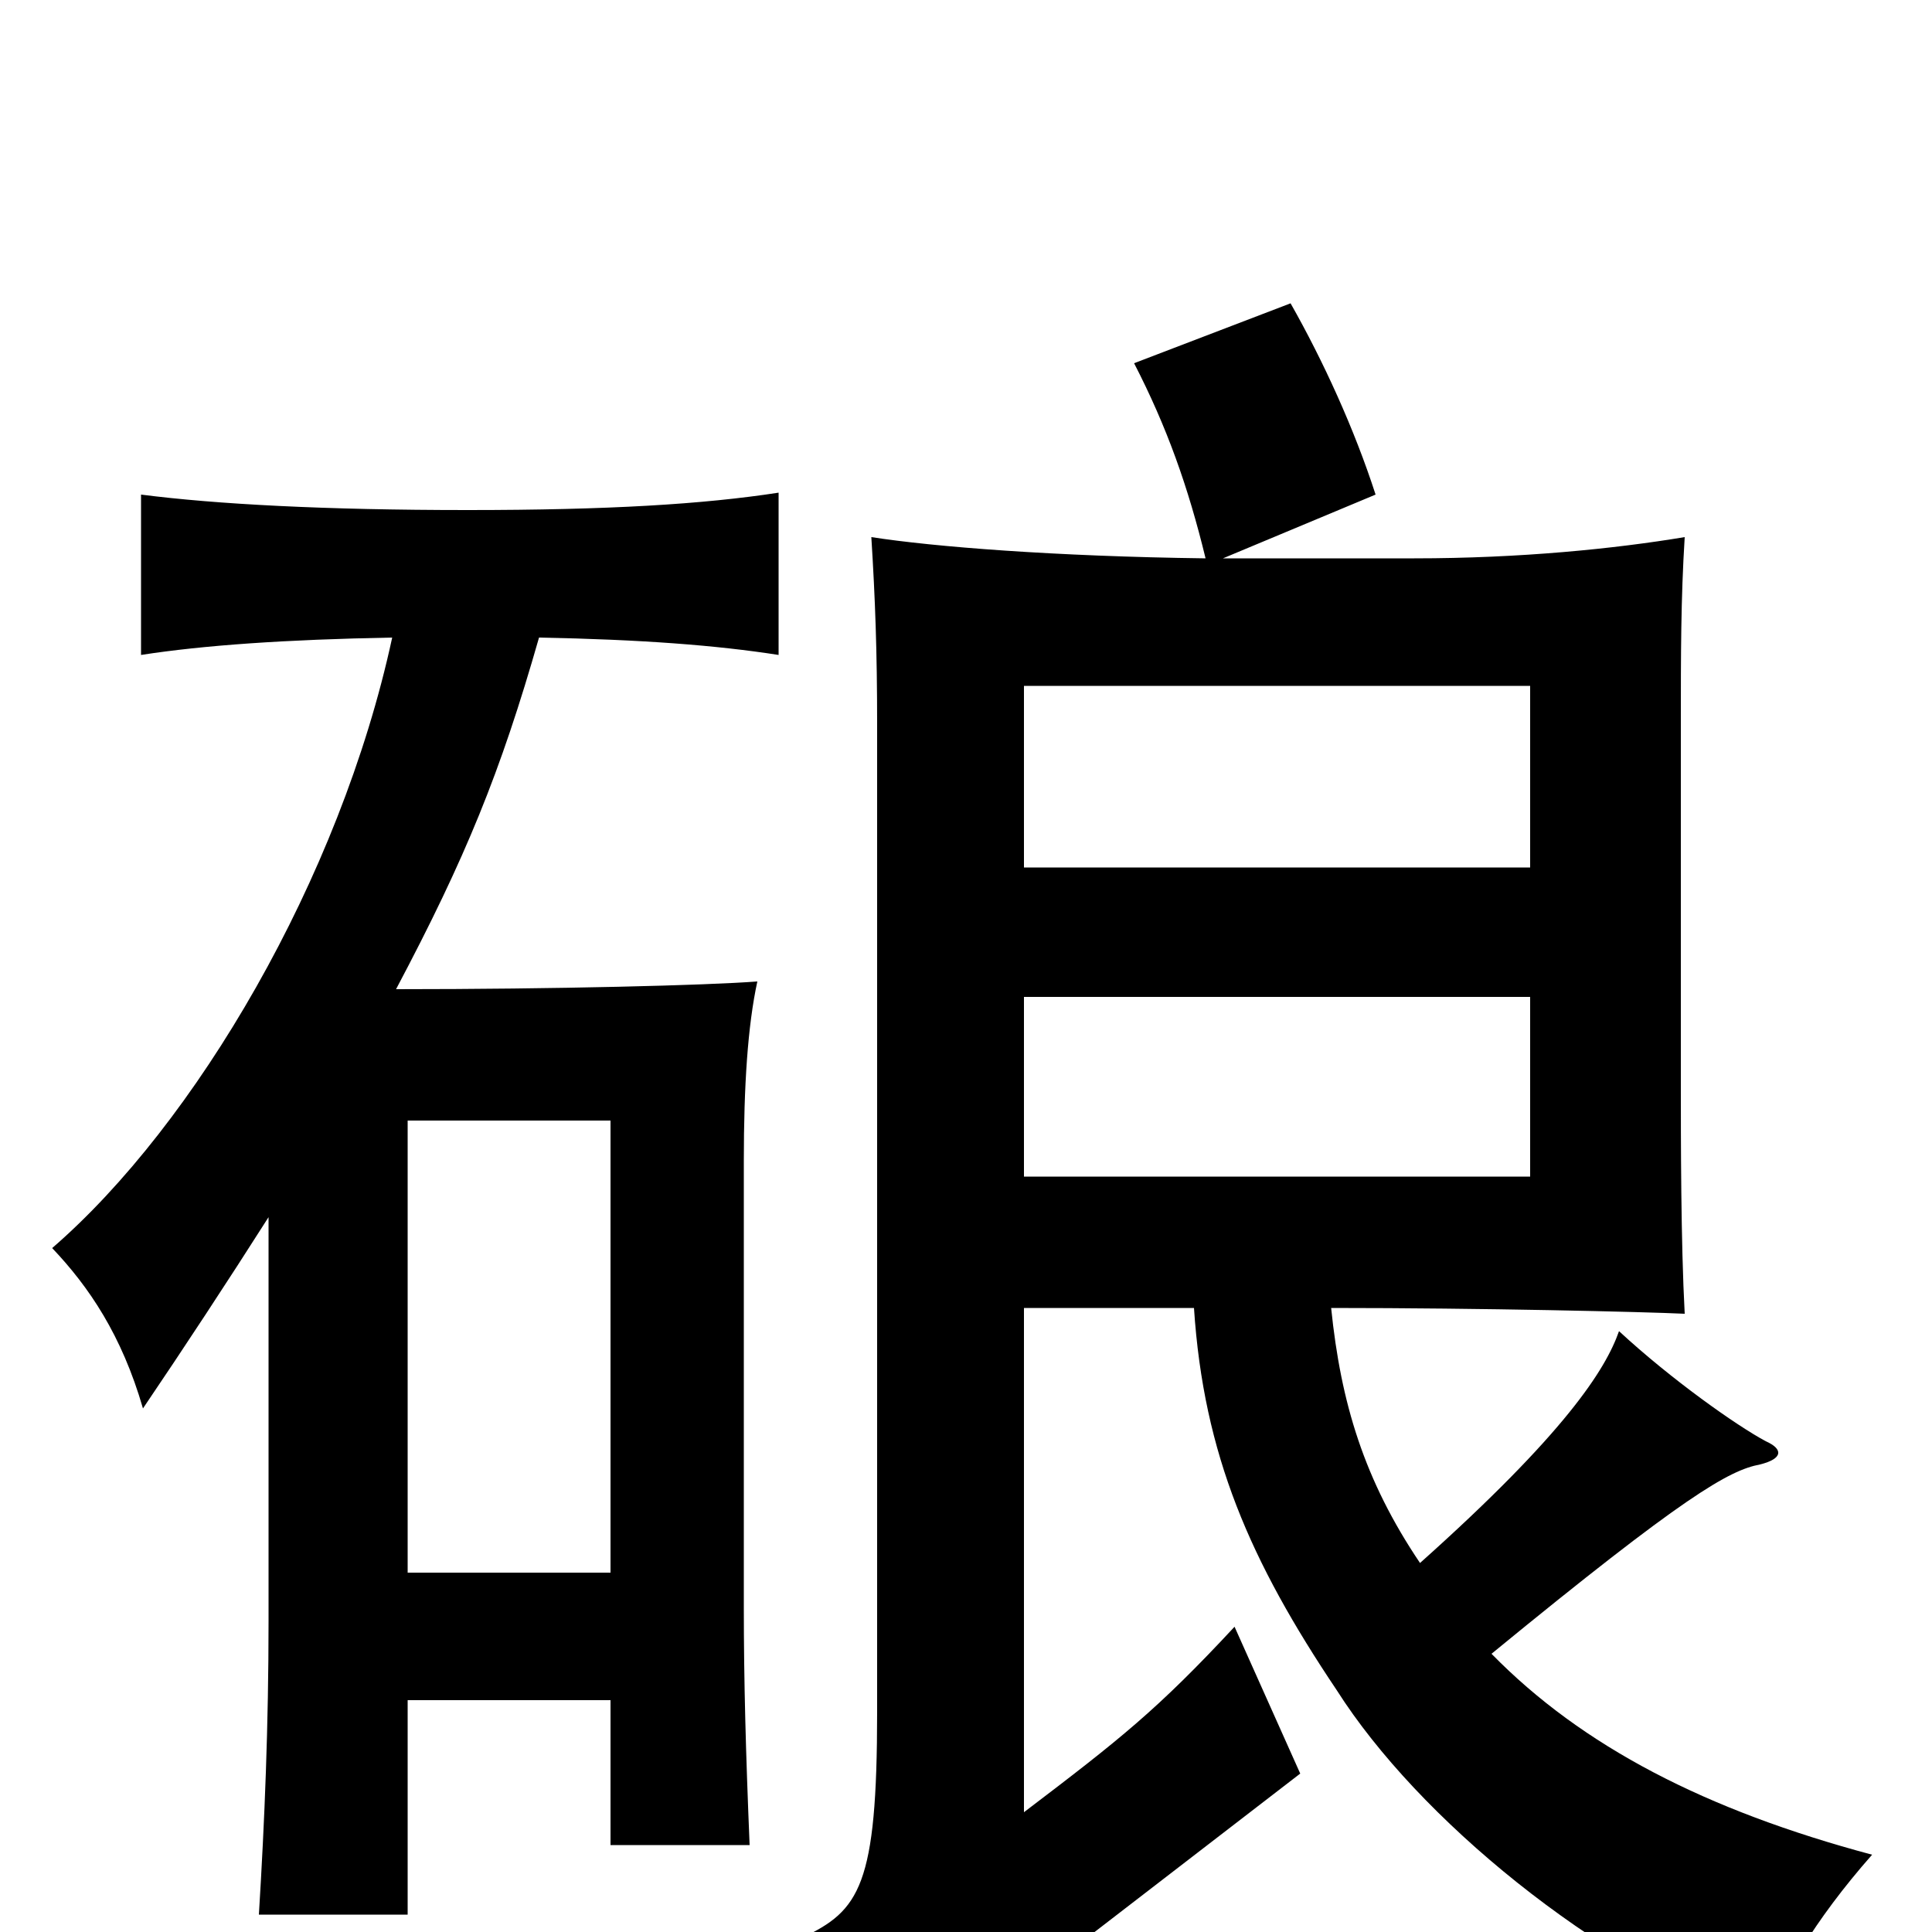 <svg xmlns="http://www.w3.org/2000/svg" viewBox="0 -1000 1000 1000">
	<path fill="#000000" d="M792 -391H530V-484H792ZM792 -551H530V-645H792ZM624 -711C546 -712 483 -717 451 -722C453 -690 454 -663 454 -625V-114C454 -24 445 -11 415 3C433 22 456 53 474 82C491 62 513 42 538 22L673 -82L639 -158C599 -115 580 -100 530 -62V-323H618C623 -247 647 -192 692 -125C734 -59 825 16 913 49C921 25 939 -6 969 -40C883 -63 819 -96 772 -144C872 -226 895 -239 911 -242C923 -245 923 -250 914 -254C899 -262 865 -286 838 -311C831 -291 810 -258 735 -191C706 -234 694 -274 689 -323C767 -323 851 -321 872 -320C870 -357 870 -410 870 -441V-625C870 -661 870 -690 872 -722C836 -716 787 -711 732 -711H633L712 -744C701 -778 685 -813 668 -843L587 -812C604 -779 615 -748 624 -711ZM316 -186H211V-420H316ZM139 -370V-161C139 -107 137 -58 134 -9H211V-120H316V-45H388C386 -93 385 -130 385 -168V-399C385 -438 387 -469 392 -492C366 -490 288 -488 205 -488C241 -556 259 -600 279 -670C332 -669 371 -666 403 -661V-745C364 -739 315 -736 242 -736C168 -736 112 -739 73 -744V-661C105 -666 148 -669 203 -670C176 -545 101 -418 27 -354C46 -334 63 -309 74 -271C95 -302 118 -337 139 -370Z"/>
</svg>